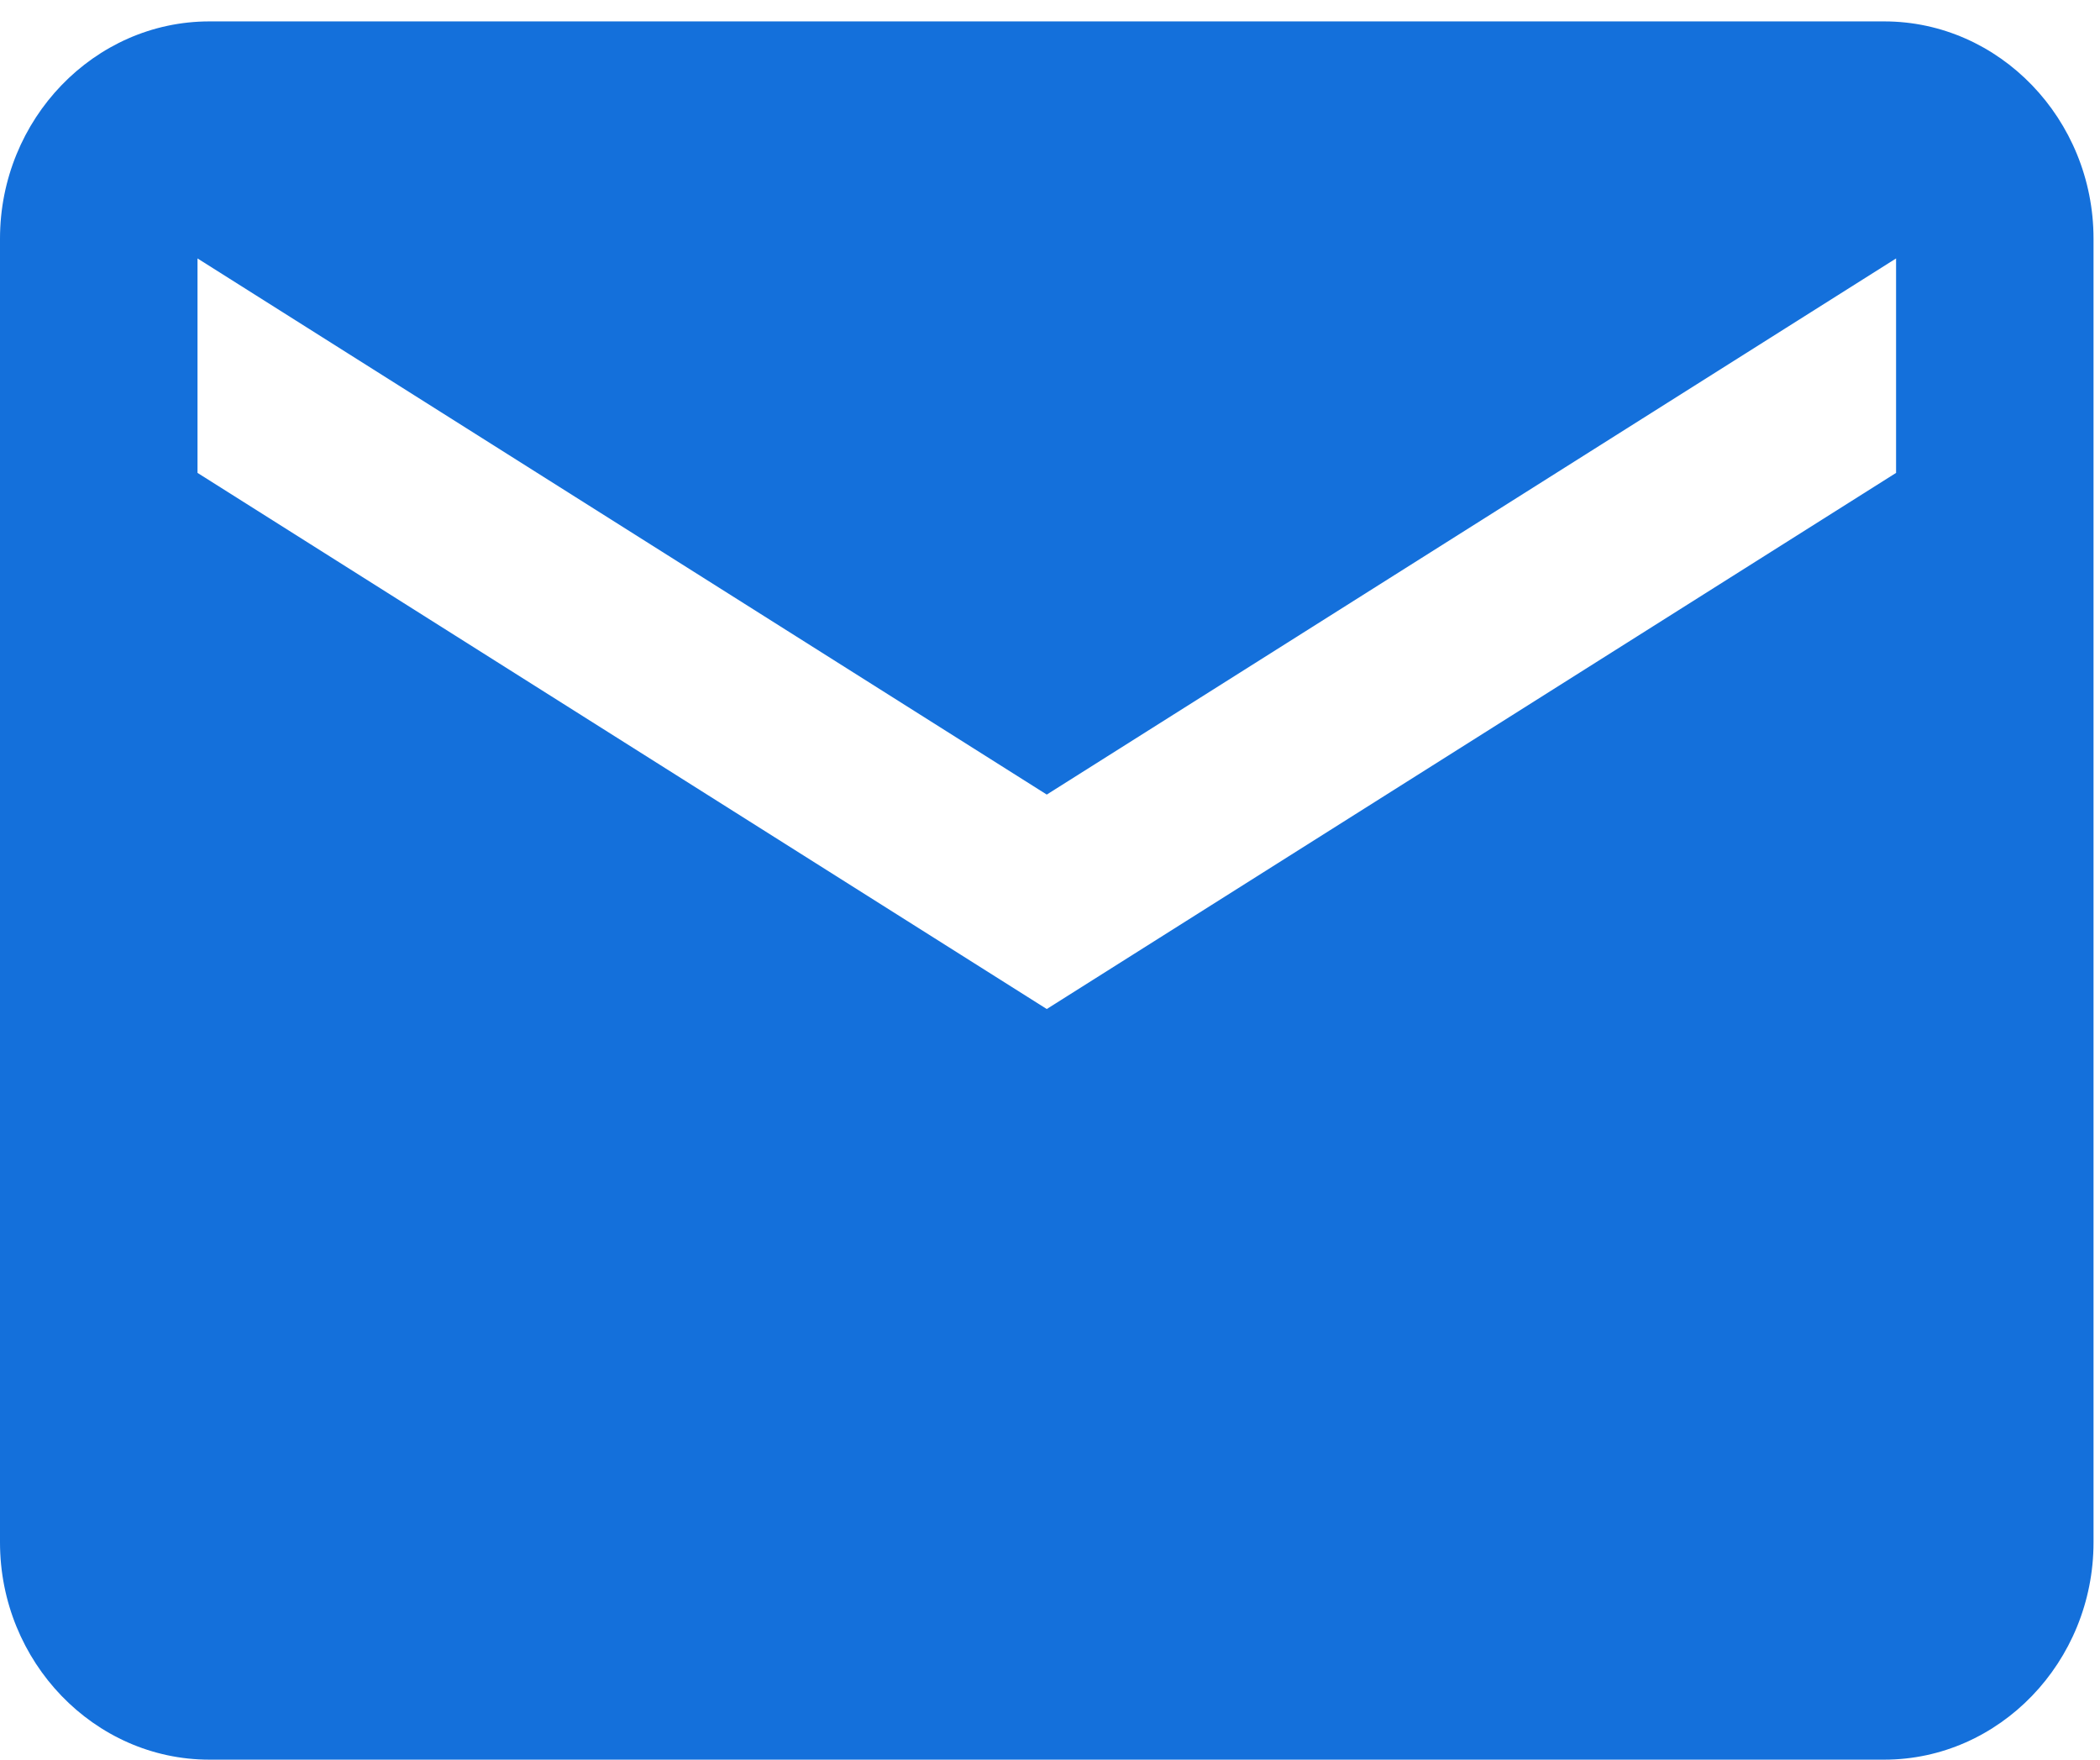 <svg width="37" height="31" viewBox="0 0 37 31" fill="none" xmlns="http://www.w3.org/2000/svg">
<g id="mail">
<path id="Shape" fill-rule="evenodd" clip-rule="evenodd" d="M33.198 0.377H3.689C1.66 0.377 0 2.1 0 4.205V27.172C0 29.278 1.66 31 3.689 31H33.198C35.227 31 36.886 29.278 36.886 27.172V4.205C36.886 2.1 35.227 0.377 33.198 0.377ZM33.407 8.331L18.443 17.776L3.48 8.331V4.553L18.443 13.998L33.407 4.553V8.331Z" fill="url(#paint0_linear)"/>
</g>
<defs>
<linearGradient id="paint0_linear" x1="18.443" y1="0.377" x2="18.443" y2="31" gradientUnits="userSpaceOnUse">
<stop offset="1" stop-color="#1470DB"/>
</linearGradient>
</defs>
</svg>
